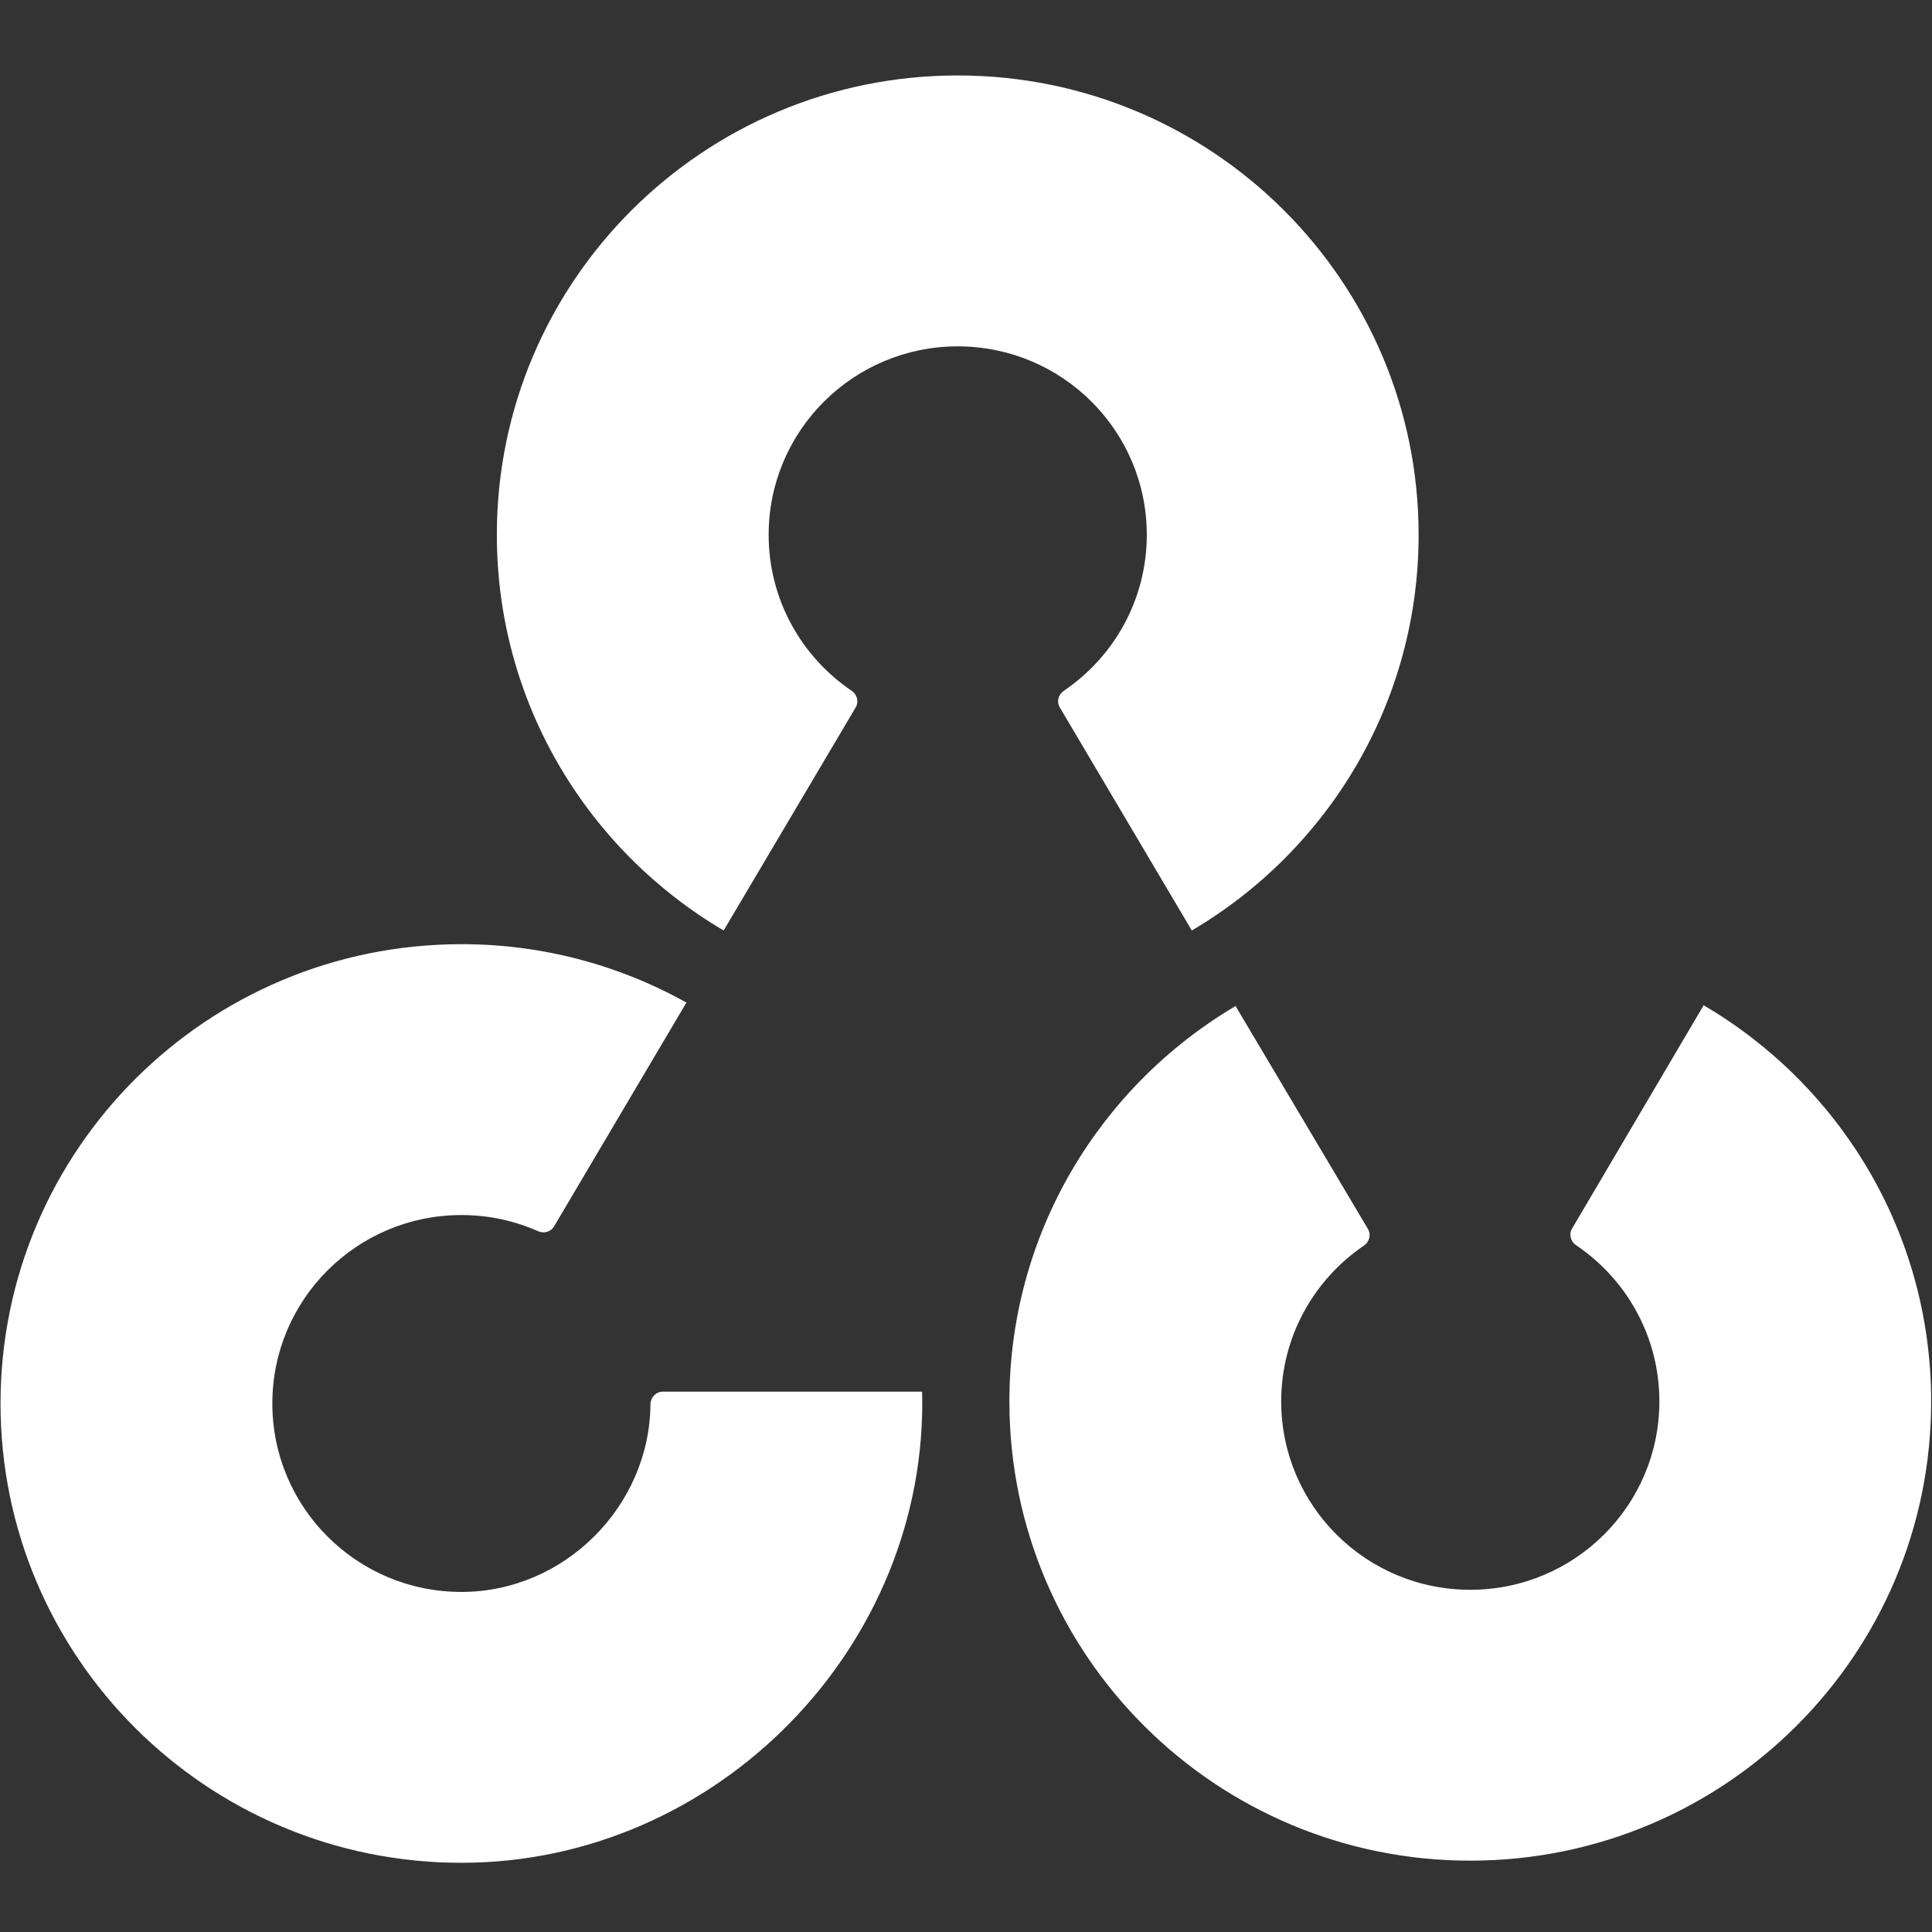 <svg width="55" height="55" viewBox="0 0 55 55" fill="none" xmlns="http://www.w3.org/2000/svg">
<rect x="0" y="0" width="55" height="55" fill="#333333" stroke="none"/>
<path d="M48.499 28.618C52.368 30.886 54.968 35.075 54.976 39.872C54.99 47.093 49.125 52.957 41.88 52.969C34.634 52.983 28.749 47.138 28.735 39.917C28.727 35.12 31.312 30.922 35.174 28.64L38.944 34.989C39.038 35.148 38.984 35.353 38.831 35.458C37.405 36.425 36.47 38.056 36.473 39.904C36.478 42.867 38.894 45.265 41.866 45.258C44.839 45.253 47.244 42.848 47.239 39.885C47.236 38.038 46.295 36.409 44.865 35.447C44.713 35.343 44.657 35.139 44.751 34.979L48.499 28.618ZM19.541 28.541C17.583 27.448 15.378 26.876 13.136 26.879C5.888 26.879 0.015 32.734 0.015 39.955C0.015 47.175 5.888 53.03 13.136 53.03C20.417 53.03 26.434 46.87 26.251 39.618H18.866C18.671 39.618 18.519 39.783 18.517 39.976C18.498 42.865 16.08 45.319 13.136 45.319C10.161 45.319 7.753 42.917 7.753 39.954C7.753 36.992 10.161 34.59 13.136 34.59C13.913 34.59 14.653 34.754 15.321 35.051C15.486 35.123 15.68 35.069 15.771 34.916L19.541 28.541ZM20.601 26.489C16.738 24.215 14.144 20.021 14.144 15.224C14.144 8.003 20.019 2.148 27.265 2.148C34.511 2.148 40.385 8.003 40.385 15.224C40.385 20.021 37.792 24.215 33.928 26.489L30.168 20.135C30.074 19.976 30.128 19.771 30.283 19.667C31.709 18.702 32.647 17.072 32.647 15.224C32.647 12.262 30.237 9.86 27.265 9.86C24.292 9.86 21.882 12.262 21.882 15.224C21.882 17.072 22.82 18.702 24.247 19.667C24.401 19.771 24.455 19.976 24.361 20.136L20.601 26.489Z" fill="white"/>
</svg>

